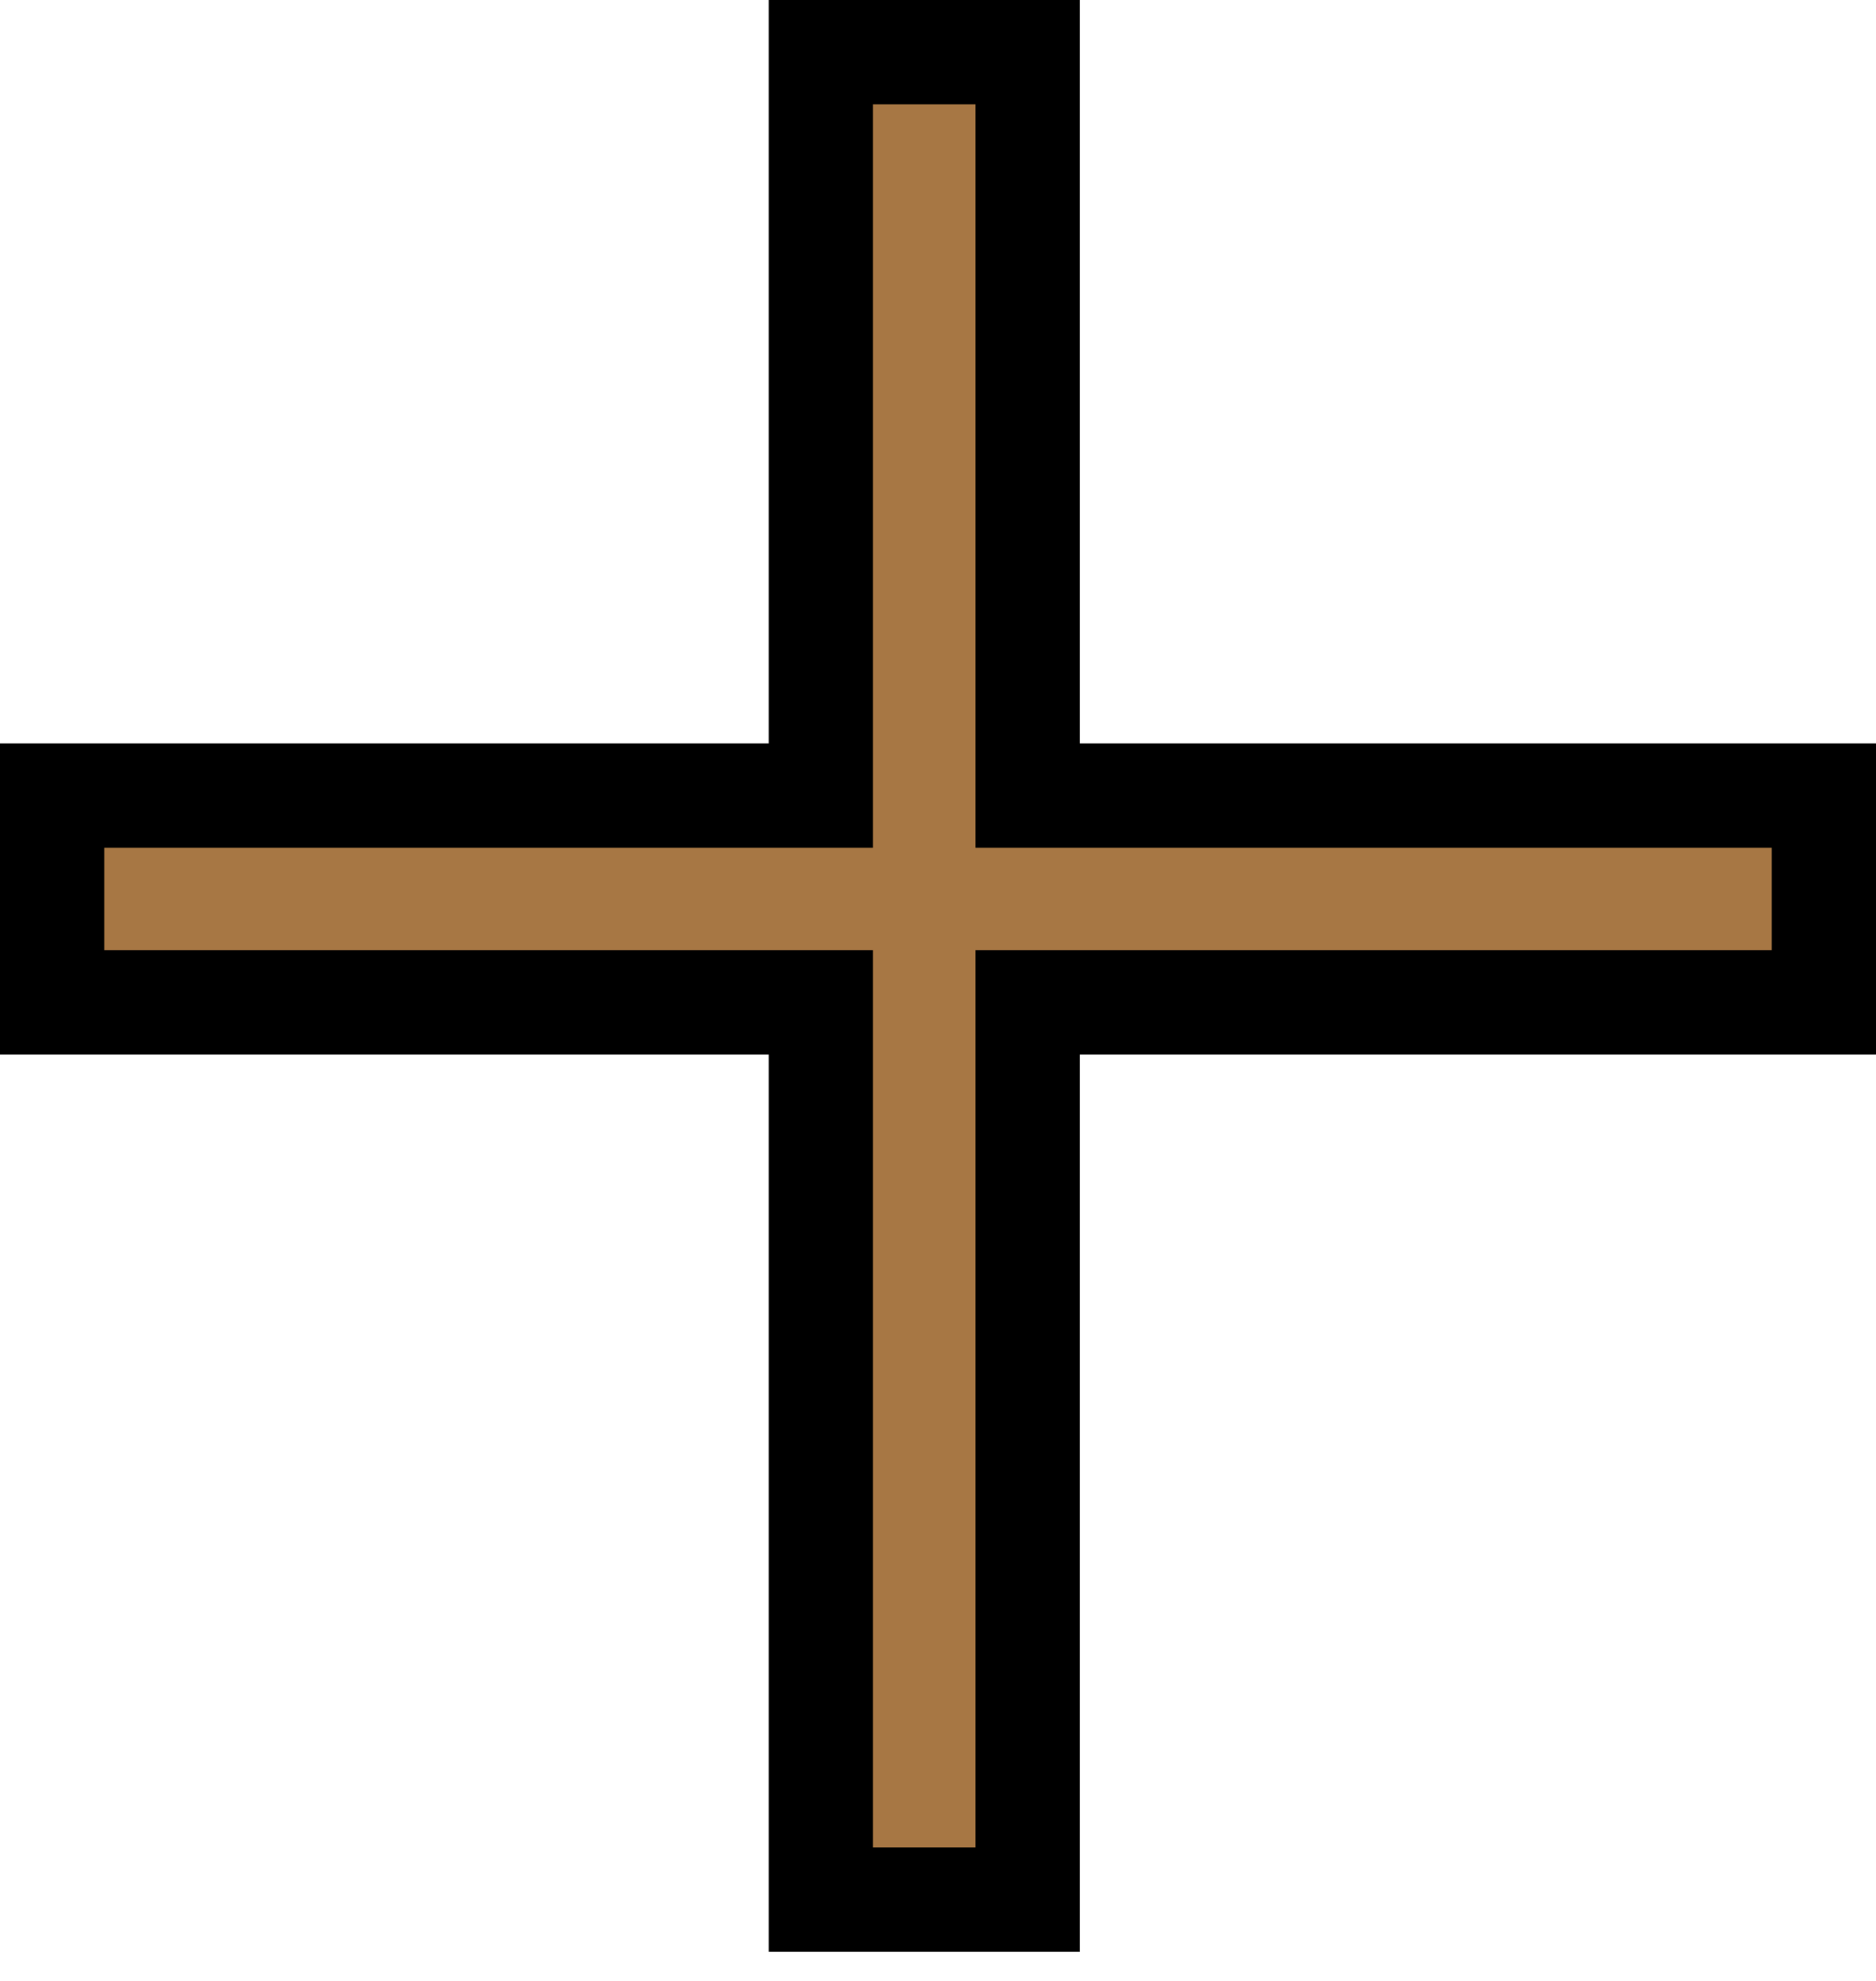 <svg xmlns="http://www.w3.org/2000/svg" width="18" height="19" viewBox="0 0 18 19" fill="none">
  <path d="M9.86 17.72V9.614H17H17.5V9.114V8.131V7.631H17H9.86V1V0.5H9.36H8.376H7.876V1V7.631H1H0.5V8.131V9.114V9.614H1H7.876V17.72V18.22H8.376H9.36H9.86V17.72Z" fill="#A77744" stroke="black"/>
</svg>